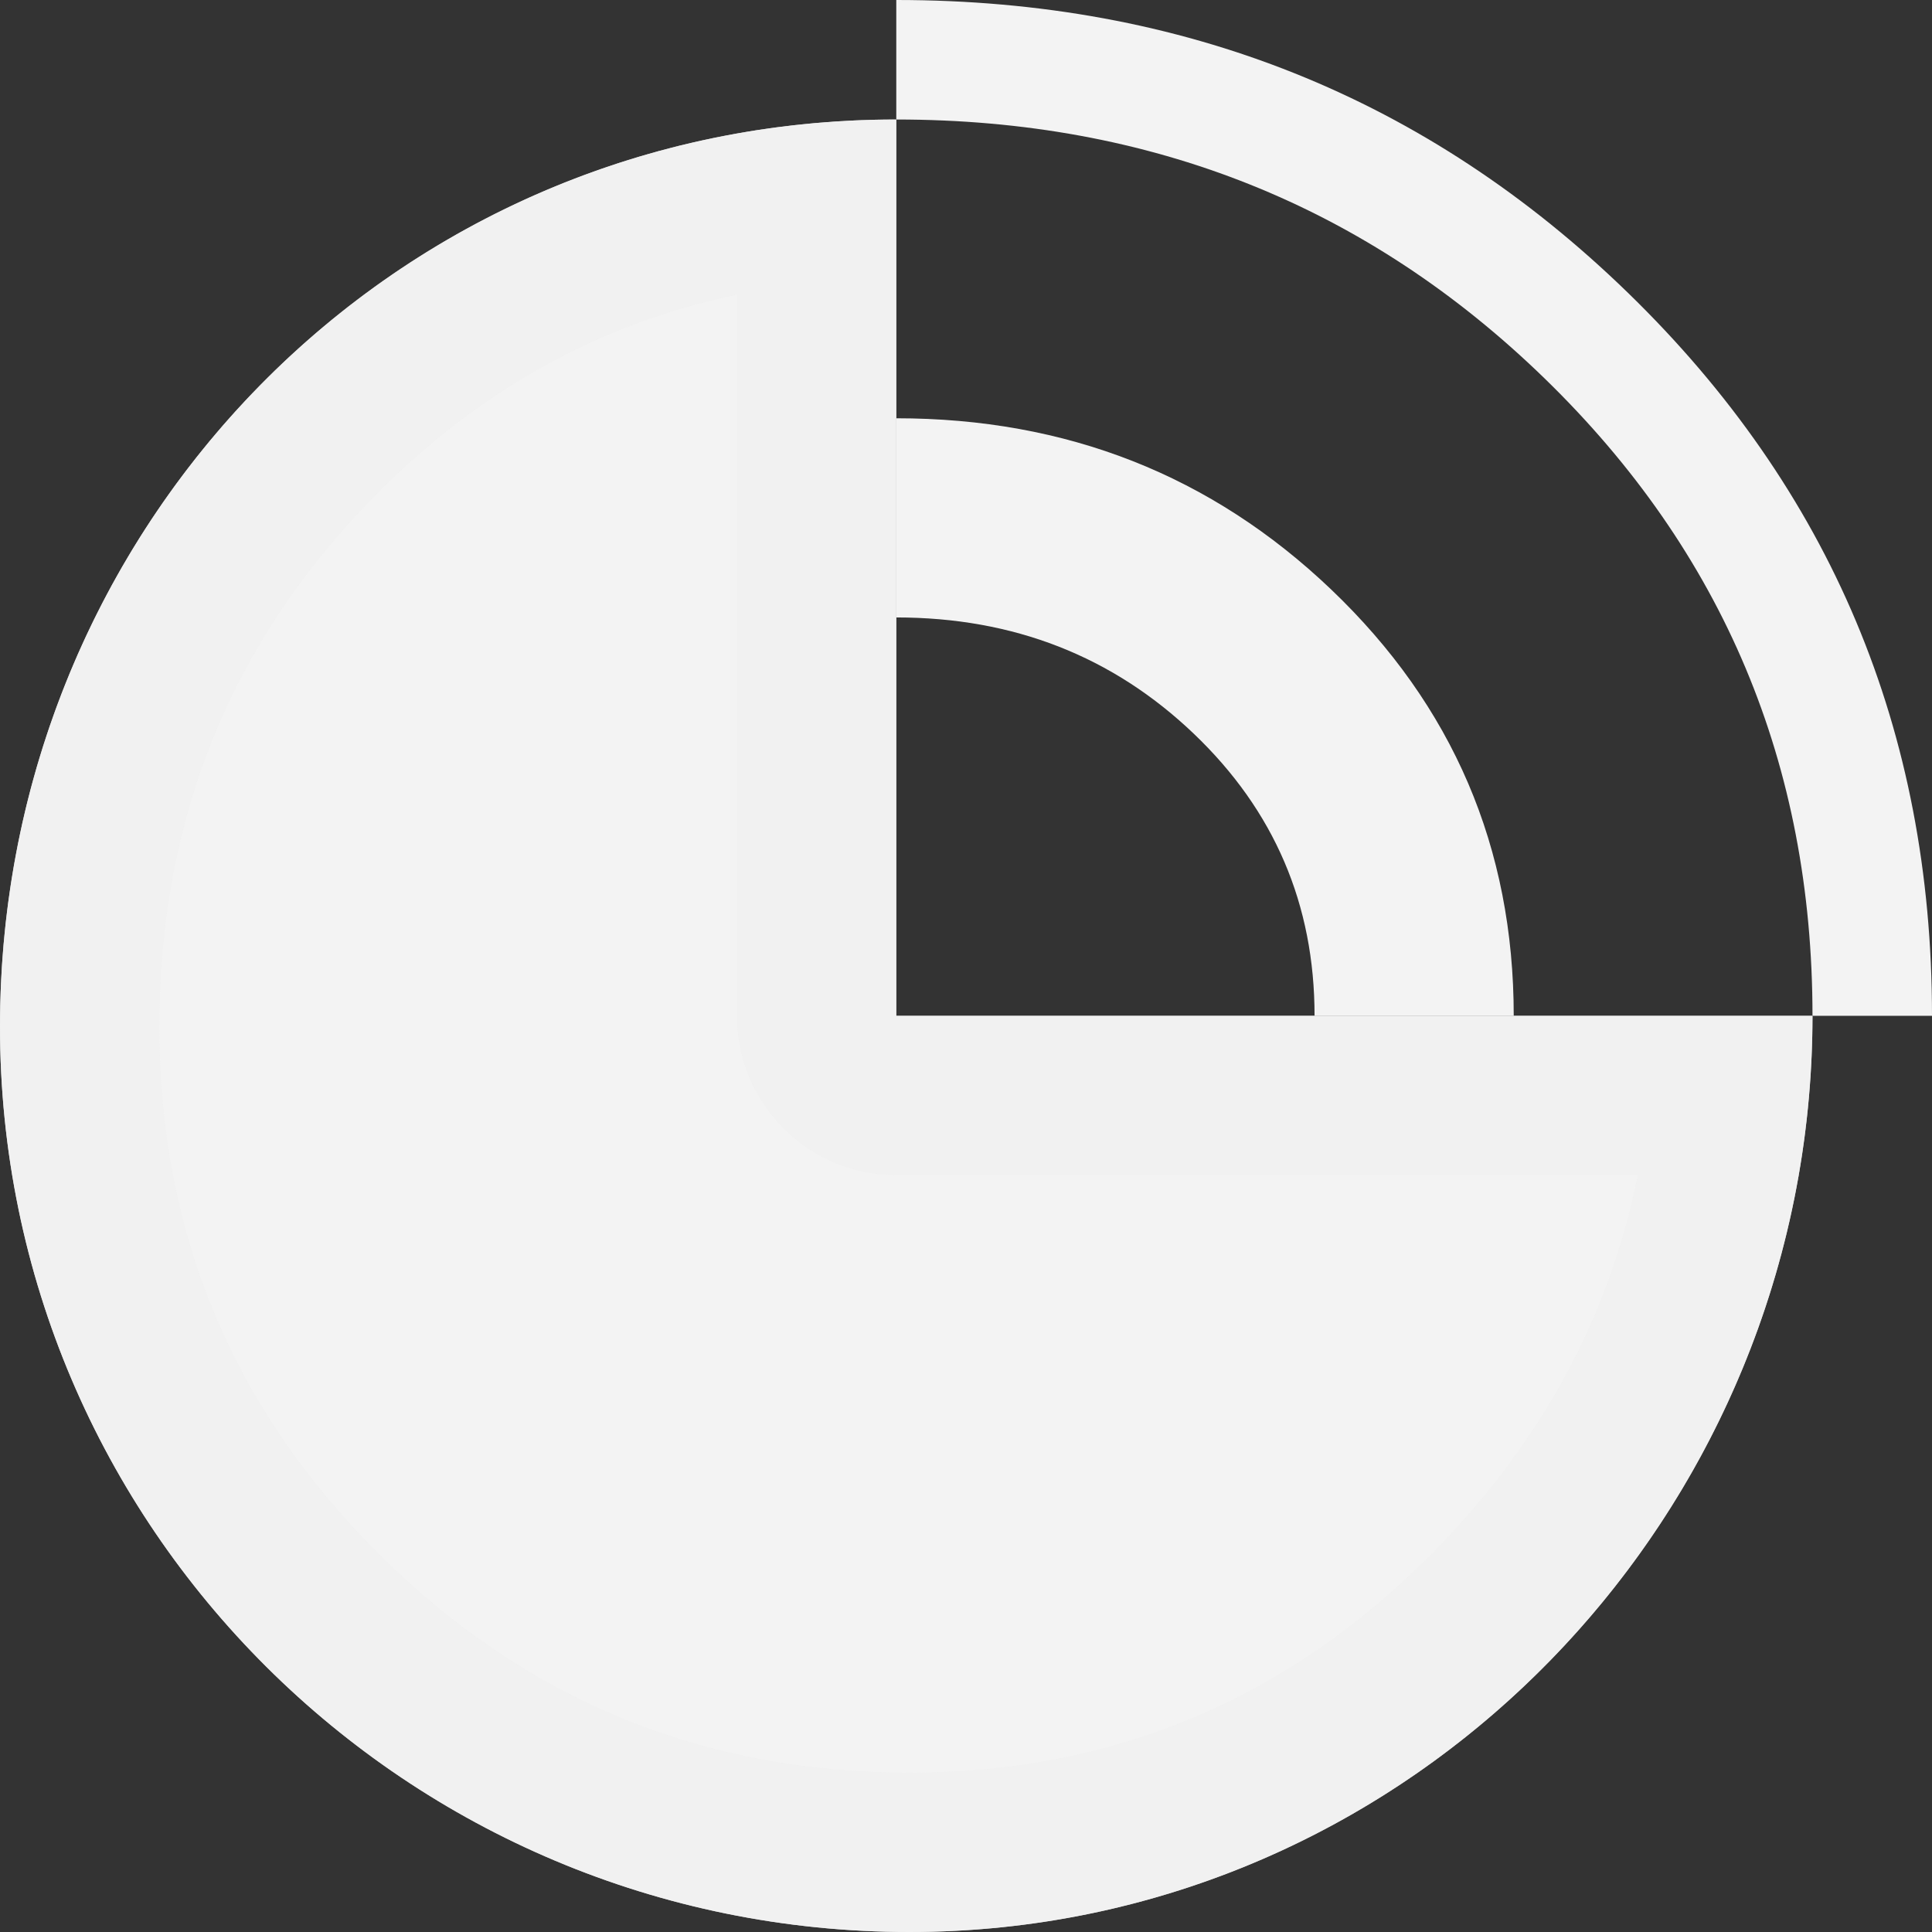 <svg xmlns="http://www.w3.org/2000/svg" xmlns:xlink="http://www.w3.org/1999/xlink" fill="none" version="1.1" width="97" height="97" viewBox="0 0 97 97"><rect x="0" y="0" width="97" height="97" fill="#333333" stroke="none"/><g><g><path d="M0,51.545C0,76.649,20.444,97,45.662,97C70.881,97,91,76.104,91,51L45,51L45,6C19.782,6,0,26.442,0,51.545Z" fill="#F3F3F3" fill-opacity="1"/><path d="M45,6L45,51L91,51C91,53.723,90.763,56.397,90.309,59C86.575,80.392,68.145,97,45.662,97C20.444,97,0,76.649,0,51.545C0,29.166,15.721,10.492,37,6.702C39.59,6.241,42.263,6,45,6ZM45,59L82.228,59Q80.096,69.617,72.07,77.819Q61.129,89,45.662,89Q30.051,89,19.018,78.017Q8,67.049,8,51.545Q8,35.915,18.752,24.963Q26.616,16.953,37,14.796L37,51Q37,51.196,37.01,51.392Q37.019,51.589,37.038,51.784Q37.058,51.98,37.087,52.174Q37.115,52.368,37.154,52.561Q37.192,52.753,37.24,52.944Q37.288,53.134,37.344,53.322Q37.401,53.51,37.468,53.695Q37.534,53.88,37.609,54.062Q37.684,54.243,37.768,54.42Q37.852,54.598,37.945,54.771Q38.037,54.944,38.138,55.113Q38.239,55.281,38.348,55.444Q38.457,55.608,38.574,55.766Q38.691,55.923,38.816,56.075Q38.941,56.227,39.072,56.373Q39.204,56.518,39.343,56.657Q39.482,56.796,39.627,56.928Q39.773,57.059,39.925,57.184Q40.077,57.309,40.234,57.426Q40.392,57.543,40.555,57.652Q40.719,57.761,40.887,57.862Q41.056,57.963,41.229,58.055Q41.402,58.148,41.58,58.232Q41.757,58.316,41.938,58.391Q42.12,58.466,42.305,58.532Q42.49,58.599,42.678,58.656Q42.866,58.712,43.056,58.76Q43.247,58.808,43.439,58.846Q43.632,58.885,43.826,58.913Q44.02,58.942,44.216,58.962Q44.411,58.981,44.608,58.99Q44.804,59,45,59Z" fill-rule="evenodd" fill="#F0F0F0" fill-opacity="0.8"/></g><g transform="matrix(0,1,-1,0,97,-91)"><path d="" fill="#D8D8D8" fill-opacity="1"/><path d="M110.007,19.443Q123.073,6,142,6L142,0Q120.538,0,105.705,15.261Q91,30.39,91,52L97,52Q97,32.825,110.007,19.443Z" fill-rule="evenodd" fill="#F3F3F3" fill-opacity="1"/></g><g transform="matrix(0,1,-1,0,97,-45)"><path d="" fill="#D8D8D8" fill-opacity="1"/><path d="M81.834,37.067Q87.622,31,96,31L96,21Q83.342,21,74.599,30.164Q66,39.177,66,52L76,52Q76,43.182,81.834,37.067Z" fill-rule="evenodd" fill="#F3F3F3" fill-opacity="1"/></g></g></svg>